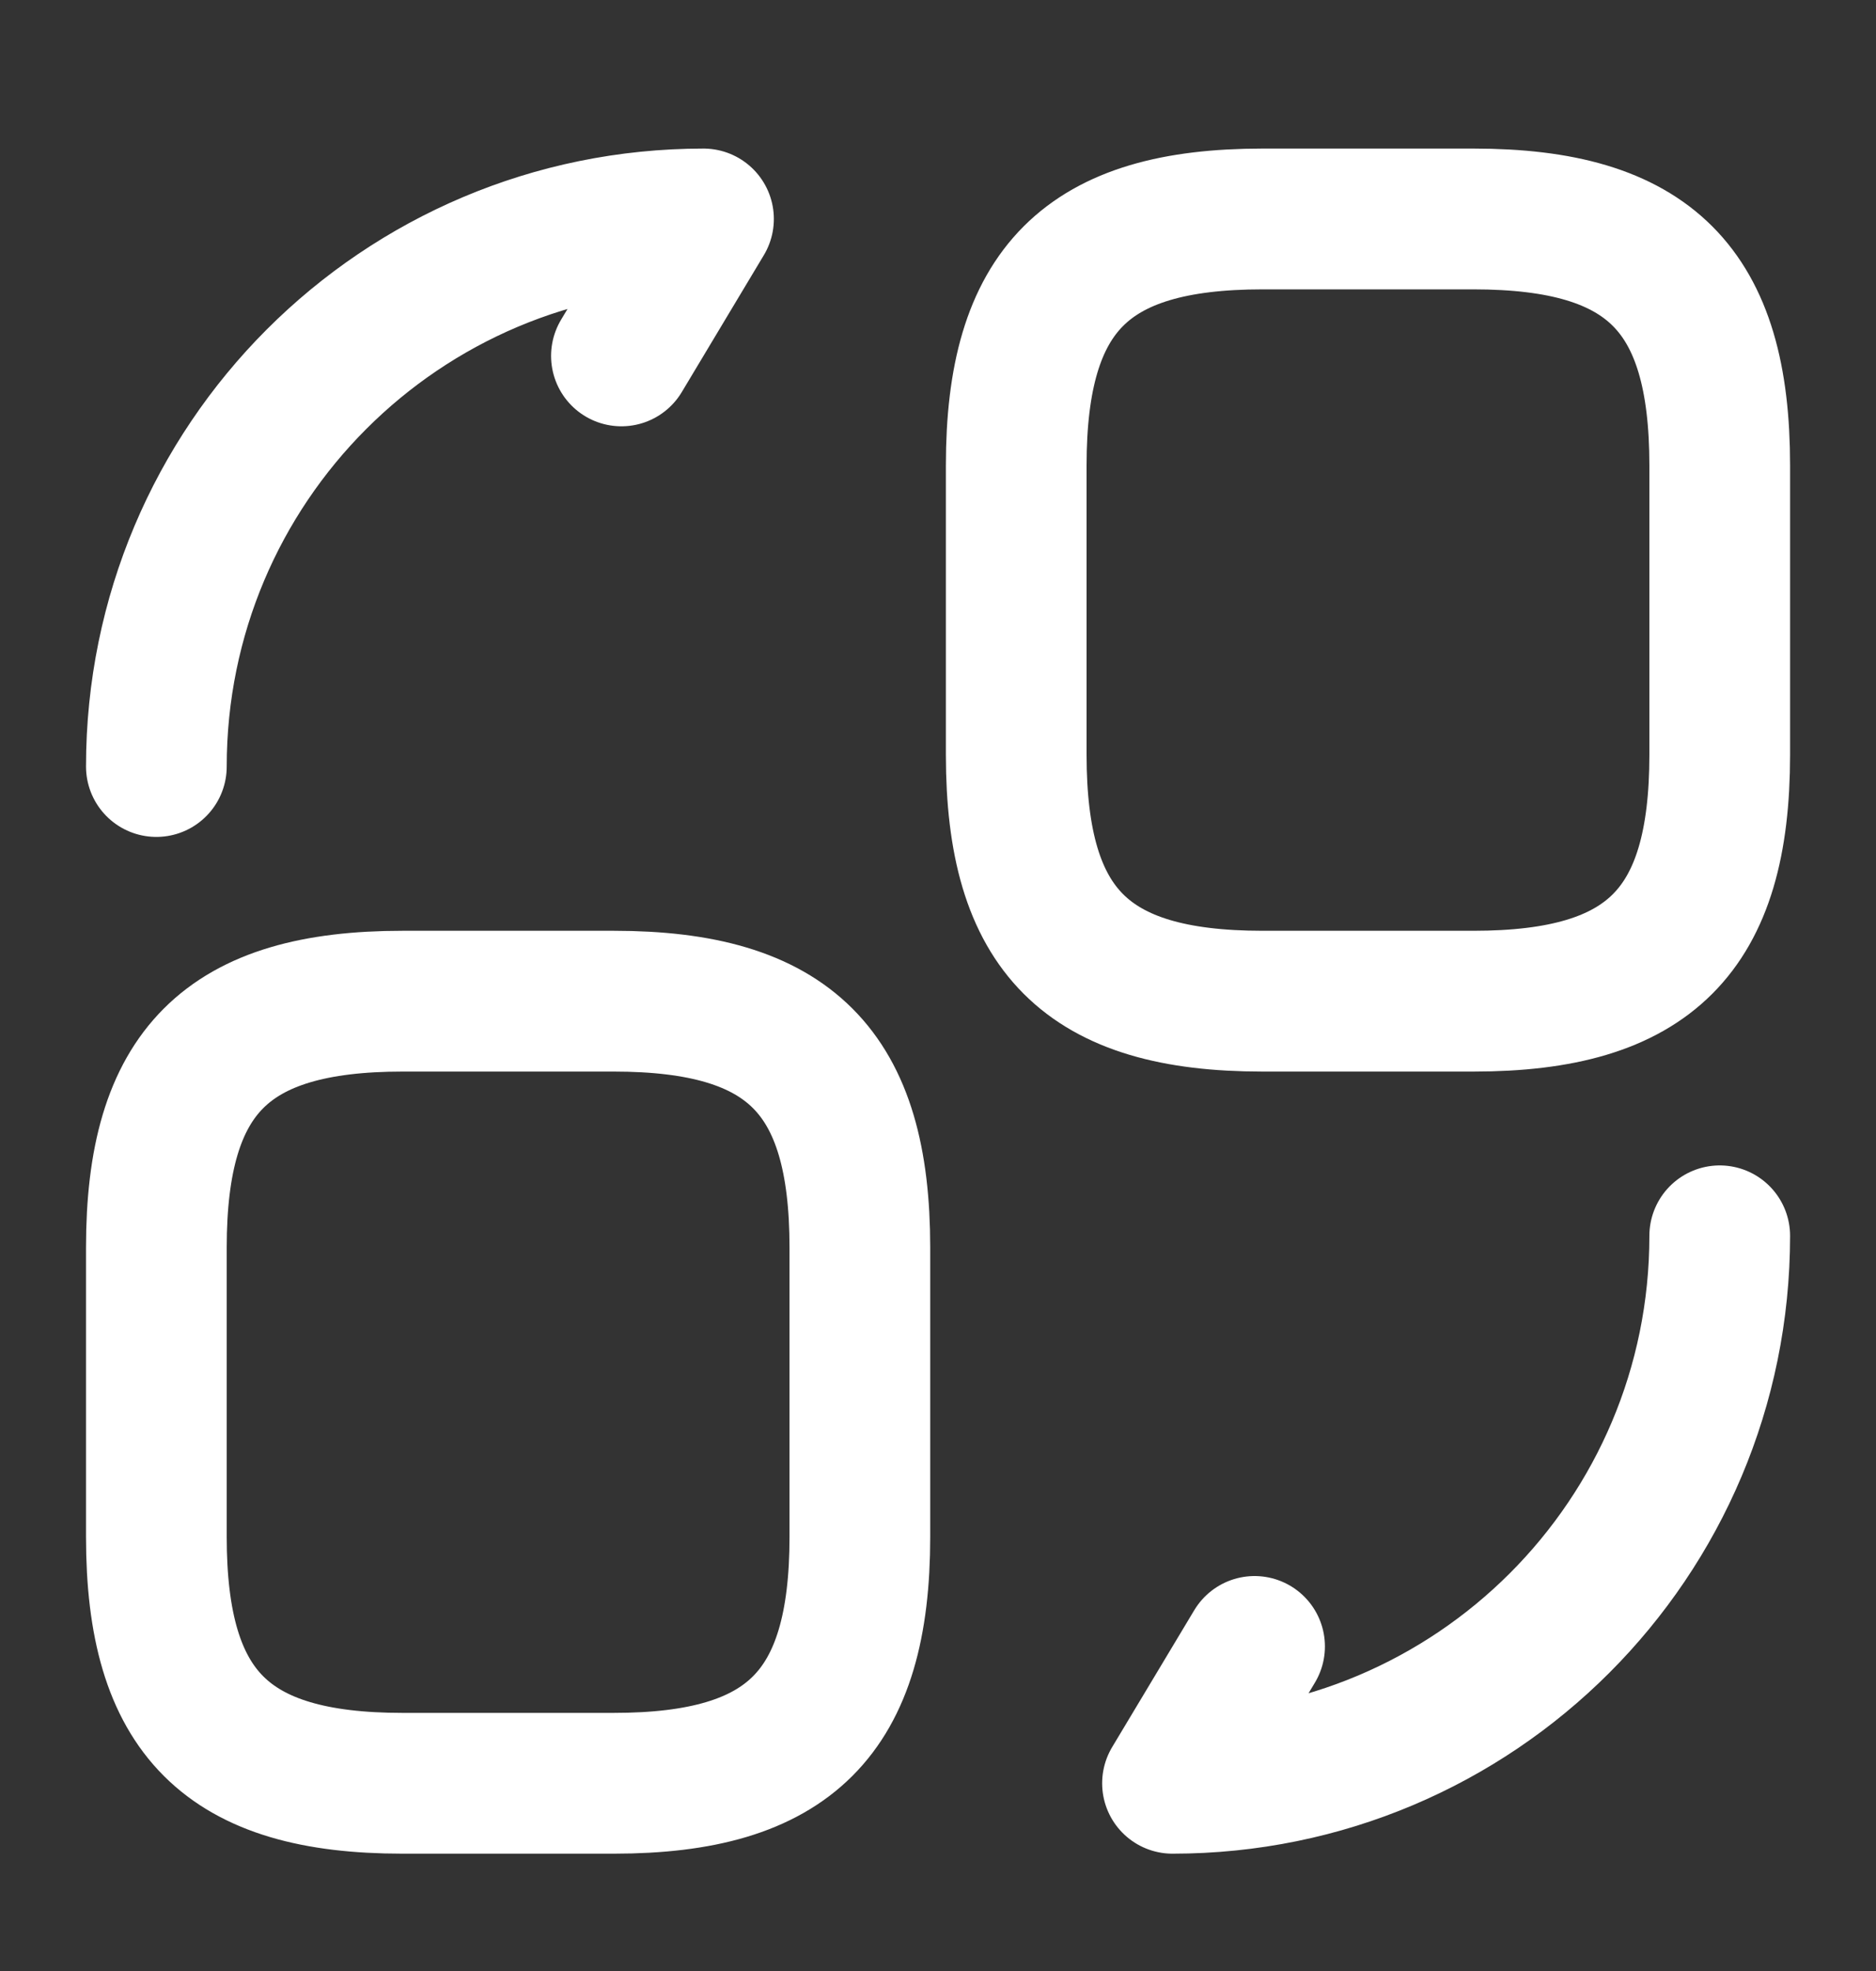 <svg width="20" height="21" viewBox="0 0 20 21" fill="none" xmlns="http://www.w3.org/2000/svg">
<rect x="0" y="0" width="20" height="21" fill="#333333" stroke="none"/>
<path d="M18.334 13.167C18.334 16.392 15.725 19 12.5 19L13.375 17.542M1.667 8.167C1.667 4.942 4.275 2.333 7.5 2.333L6.625 3.792M18.334 4.958V8.042C18.334 9.917 17.584 10.667 15.709 10.667H13.459C11.584 10.667 10.834 9.917 10.834 8.042V4.958C10.834 3.083 11.584 2.333 13.459 2.333H15.709C17.584 2.333 18.334 3.083 18.334 4.958ZM9.167 13.292V16.375C9.167 18.25 8.417 19 6.542 19H4.292C2.417 19 1.667 18.25 1.667 16.375V13.292C1.667 11.417 2.417 10.667 4.292 10.667H6.542C8.417 10.667 9.167 11.417 9.167 13.292Z" stroke="white" stroke-width="1.5" stroke-linecap="round" stroke-linejoin="round"/>
</svg>
